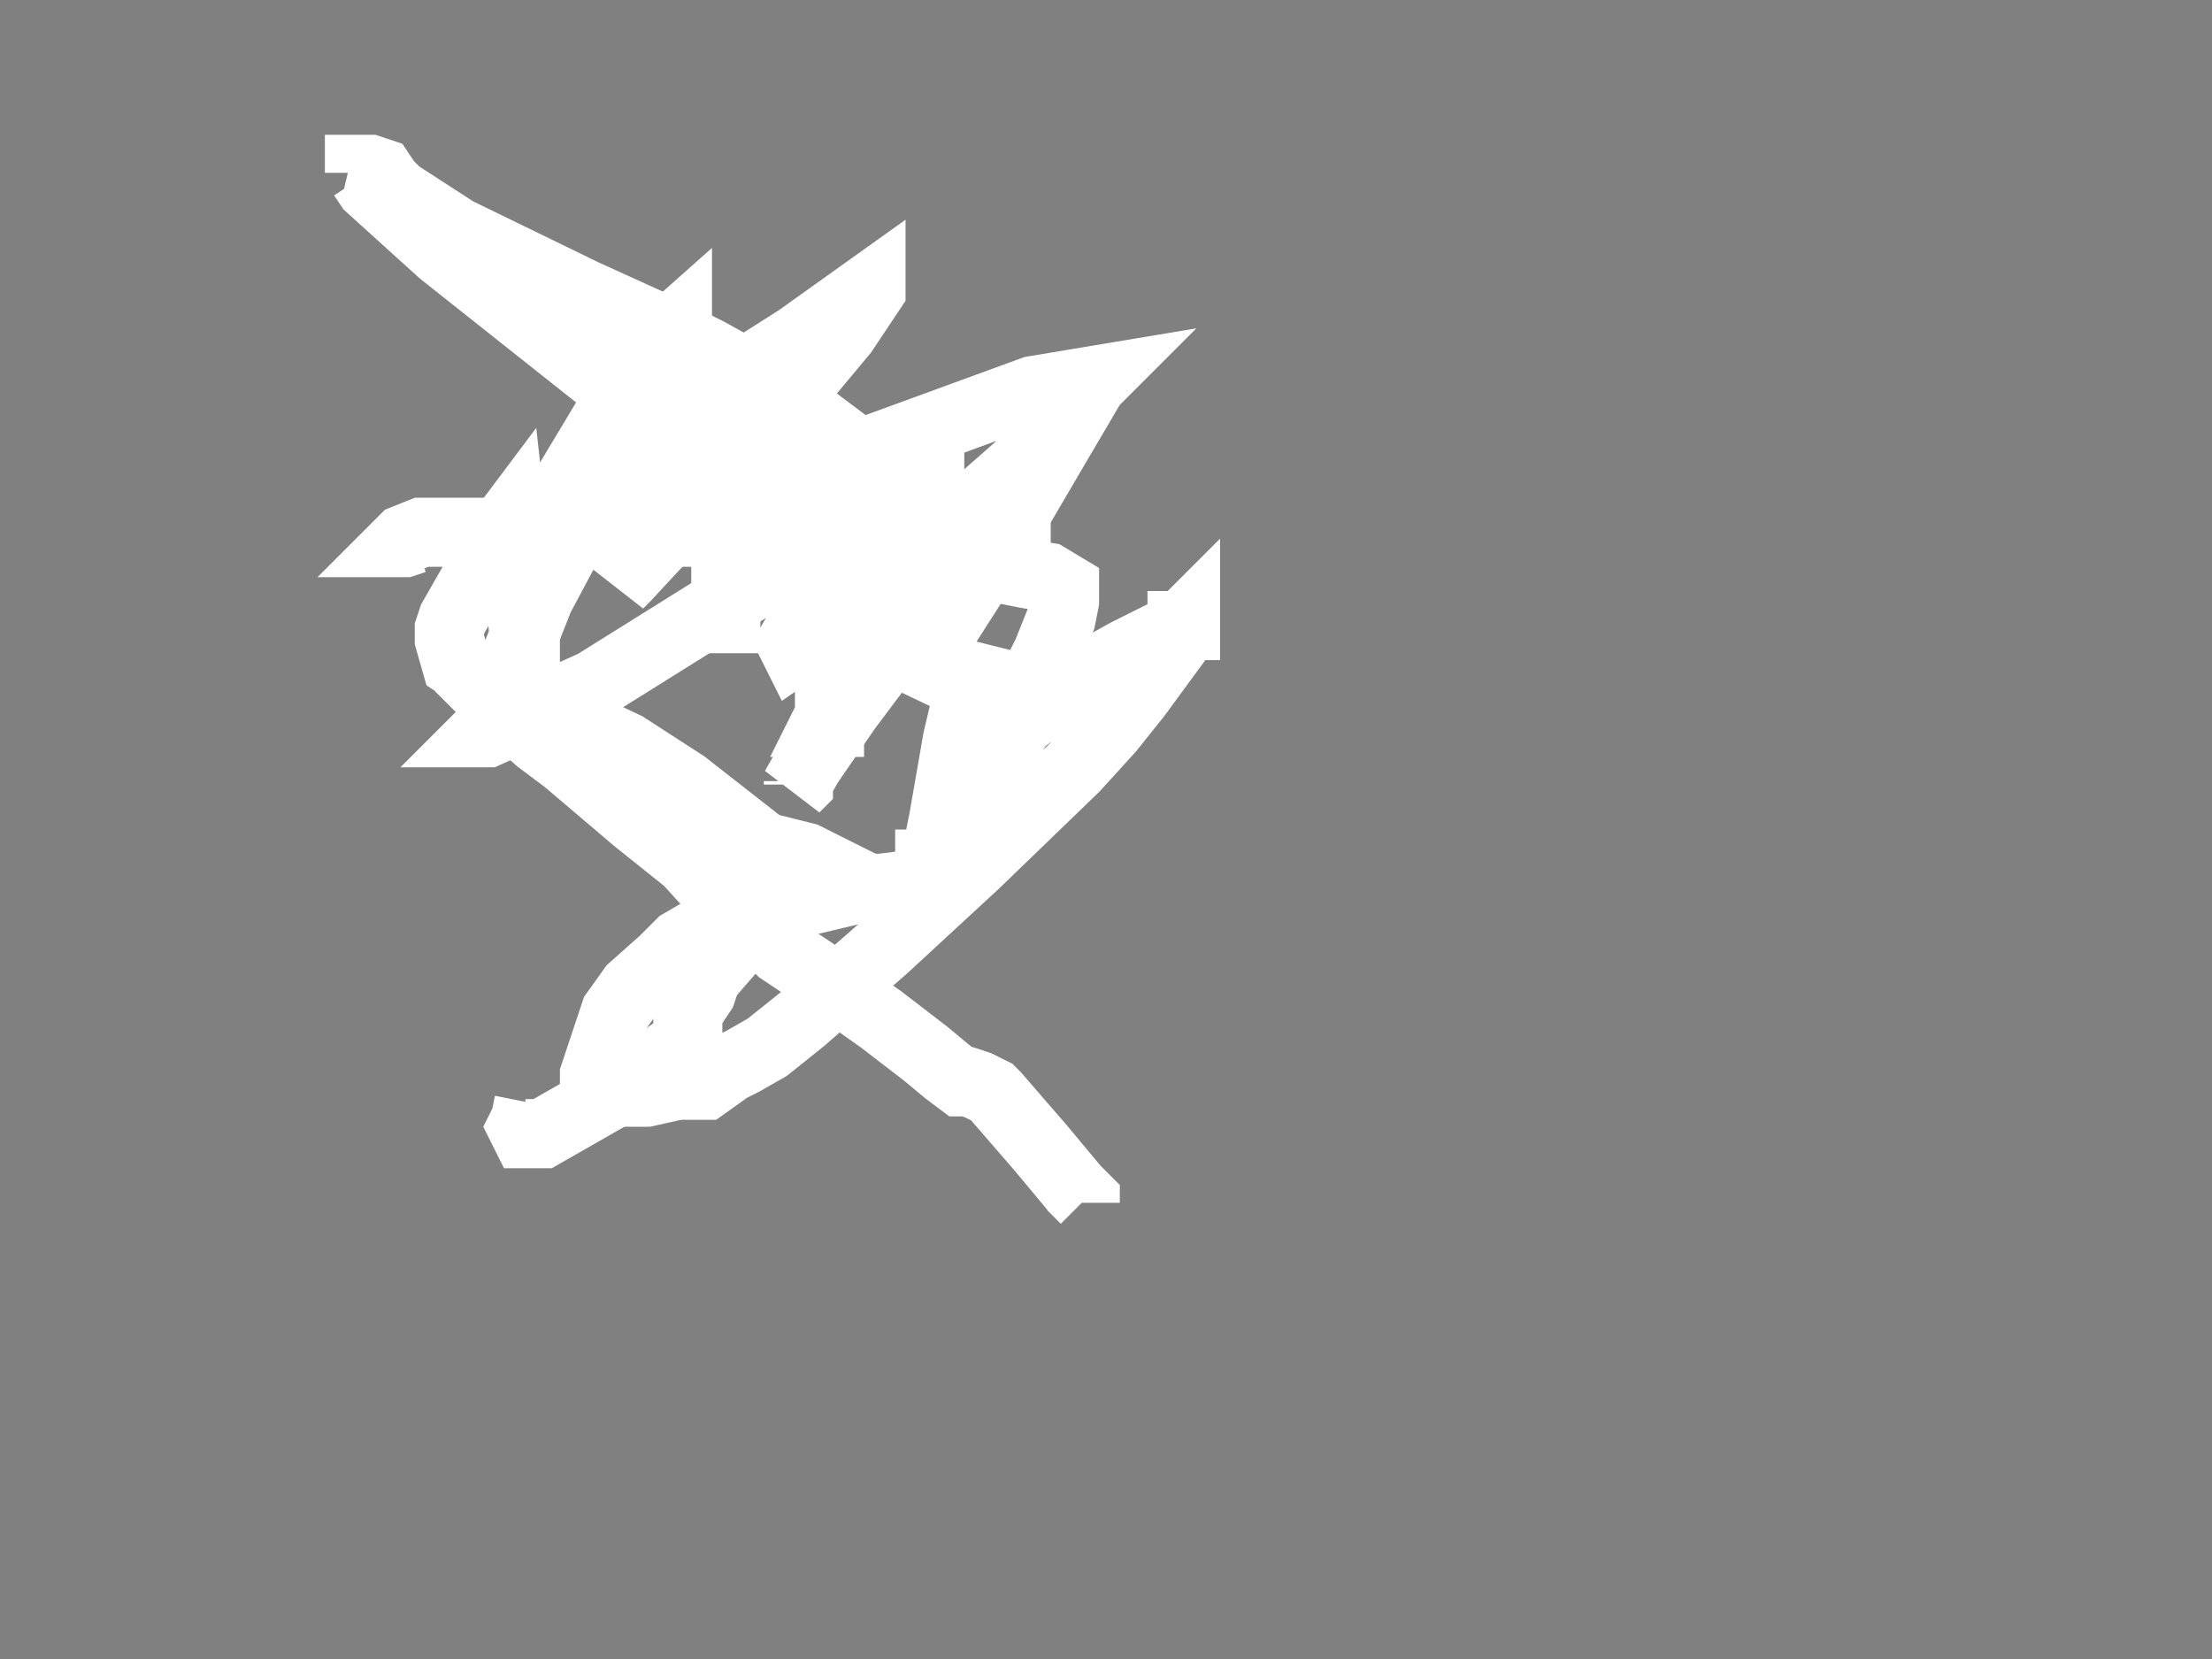 <?xml version="1.0" standalone="no"?>
<!DOCTYPE svg PUBLIC "-//W3C//DTD SVG 1.1//EN" "http://www.w3.org/Graphics/SVG/1.1/DTD/svg11.dtd">
<svg xmlns="http://www.w3.org/2000/svg" id="svgroot" height="480" width="640">
  <rect width="100%" height="100%" fill="#808080" stroke="none"/>
  <line end-dur="1115" start-dur="526" fill="none" stroke="black" id="svg_1" y2="222" x2="295" y1="100" x1="186" />
  <line end-dur="1907" start-dur="1568" fill="none" stroke="black" id="svg_2" y2="318" x2="163" y1="185" x1="349" />
  <line end-dur="3009" start-dur="2569" fill="none" stroke="black" id="svg_3" y2="340" x2="308" y1="186" x1="133" />
  <line end-dur="4216" start-dur="3682" fill="none" stroke="black" id="svg_4" y2="133" x2="304" y1="161" x1="187" />
  <path end-dur="7332" start-dur="6888" stroke-width="20" stroke="white" fill="none" id="svg_5" d="M218,129 l-1,1 l0,1 l-2,4 l0,4 l-1,5 l-1,2 l0,5 l-1,4 l-1,4 l-1,5 l0,4 l0,3 l0,3 l0,3 l0,4 l0,2 l0,1 l0,1 l0,1 l0,1 l0,0 l0,1 l0,0 l0,0 l0,0 l0,1 l0,0 l0,0 l0,0 l0,0 l0,-1 " />
  <path end-dur="11442" start-dur="7755" stroke-width="20" stroke="white" fill="none" id="svg_6" d="M257,151 l-2,5 l-2,4 l-4,9 l-1,3 l-2,5 l-2,5 l-1,4 l0,2 l-1,1 l-1,2 l0,5 l-1,3 l0,1 l0,3 l0,2 l0,1 l0,1 l0,2 l-1,0 l0,0 l0,0 l1,-2 l0,-2 l2,-8 l2,-5 l4,-7 l3,-6 l6,-8 l4,-3 l2,-2 l4,-1 l6,0 l10,-1 l4,0 l10,2 l6,1 l5,3 l0,4 l-1,5 l-2,5 l-2,5 l-4,8 l-2,4 l-5,8 l0,1 l-5,9 l-3,8 l-4,11 l-3,9 l-2,5 l-1,2 l0,1 l0,0 l0,-1 l1,-1 l0,-1 l1,-2 l1,-4 l2,-8 l5,-12 l6,-9 l5,-8 l4,-3 l18,-12 l9,-5 l14,-7 l1,-1 l1,0 l1,-1 l0,1 l-1,0 l0,1 l-1,1 l-1,3 l-11,15 l-8,10 l-10,11 l-29,28 l-26,24 l-24,21 l-10,8 l-7,4 l-4,2 l-7,5 l-3,0 l-1,0 l-1,0 l-1,0 l-2,0 l-9,2 l-8,0 l-2,0 l-3,-1 l-2,0 l0,-4 l6,-18 l5,-7 l9,-8 l5,-5 l12,-7 l8,-5 l14,-9 l4,-3 l0,0 l-2,-1 l-12,-3 l-23,-18 l-17,-11 l-19,-9 l-11,-4 l-5,-2 l-4,-1 l0,0 l-1,-1 l0,0 l-1,1 l1,1 l1,2 l3,2 l3,2 l8,7 l8,6 l20,17 l15,12 l10,11 l9,7 l8,8 l12,8 l17,12 l13,10 l6,5 l4,3 l2,0 l3,1 l2,1 l2,1 l0,0 l1,1 l0,0 l0,0 l13,15 l10,12 l3,3 l0,1 l0,0 l0,-1 l-1,-1 l0,-3 " />
  <path end-dur="13364" start-dur="12285" stroke-width="20" stroke="white" fill="none" id="svg_7" d="M270,248 l0,0 l0,0 l0,0 l0,1 l-1,2 l-1,1 l-5,4 l-8,1 l-6,0 l-21,5 l-9,4 l-13,15 l-2,2 l0,1 l-1,3 l-2,3 l-2,3 l0,1 l0,2 l0,0 l0,2 l0,2 l0,0 l0,1 l-1,1 l-20,14 l-21,12 l-5,0 l-1,-2 l1,-2 l1,-5 " />
  <path end-dur="14572" start-dur="14208" stroke-width="20" stroke="white" fill="none" id="svg_8" d="M304,131 l-8,9 l-11,13 l-19,24 l-21,28 l-11,16 l-4,7 l0,0 l0,0 l0,0 l1,-1 l0,-1 " />
  <path end-dur="15379" start-dur="15010" stroke-width="20" stroke="white" fill="none" id="svg_9" d="M284,186 l-1,4 l-2,7 l-4,17 l-4,23 l-1,5 l-2,10 l-1,0 l0,0 l0,-1 l0,-11 " />
  <path end-dur="17618" start-dur="15661" stroke-width="20" stroke="white" fill="none" id="svg_10" d="M263,169 l-2,0 l-3,-1 l-16,-8 l-27,-18 l-87,-69 l-21,-19 l-2,-3 l-2,-1 l0,0 l1,0 l0,-1 l2,0 l1,0 l3,1 l2,3 l3,3 l17,11 l37,18 l22,10 l14,7 l9,5 l10,6 l11,8 l8,6 l1,2 l0,0 l0,2 l-3,5 l0,1 l-1,2 l0,0 l2,1 l3,2 l32,17 l8,2 l4,-2 l3,-2 l2,-2 l0,-1 l0,0 l-8,0 l-21,0 l-98,0 l-45,0 l-5,2 l-1,1 l0,0 l0,0 l1,0 l3,-1 " />
  <path end-dur="22252" start-dur="18357" stroke-width="20" stroke="white" fill="none" id="svg_11" d="M182,154 l0,-1 l0,-1 l1,-4 l5,-12 l8,-12 l13,-12 l22,-14 l21,-15 l0,1 l-8,12 l-10,12 l-12,13 l-24,24 l-16,19 l-3,5 l2,-2 l13,-14 l53,-21 l52,-19 l18,-3 l-1,1 l-10,17 l-17,29 l-16,25 l-4,6 l-7,12 l0,0 l9,-24 l14,-19 l15,-21 l-2,-2 l-3,1 l-25,22 l-27,22 l-13,9 l-1,-2 l4,-7 l17,-20 l13,-14 l4,-3 l2,-3 l0,-1 l-17,10 l-80,50 l-31,14 l-1,0 l1,-1 l15,-38 l24,-45 l16,-27 l0,-4 l0,-3 l-9,8 l-27,45 l-8,36 l0,11 l0,-1 l0,-4 l-1,-12 l-3,-27 l-3,4 l-6,11 l-8,14 l-1,3 l0,3 l2,7 l3,2 l5,2 l5,-2 " />
</svg>
